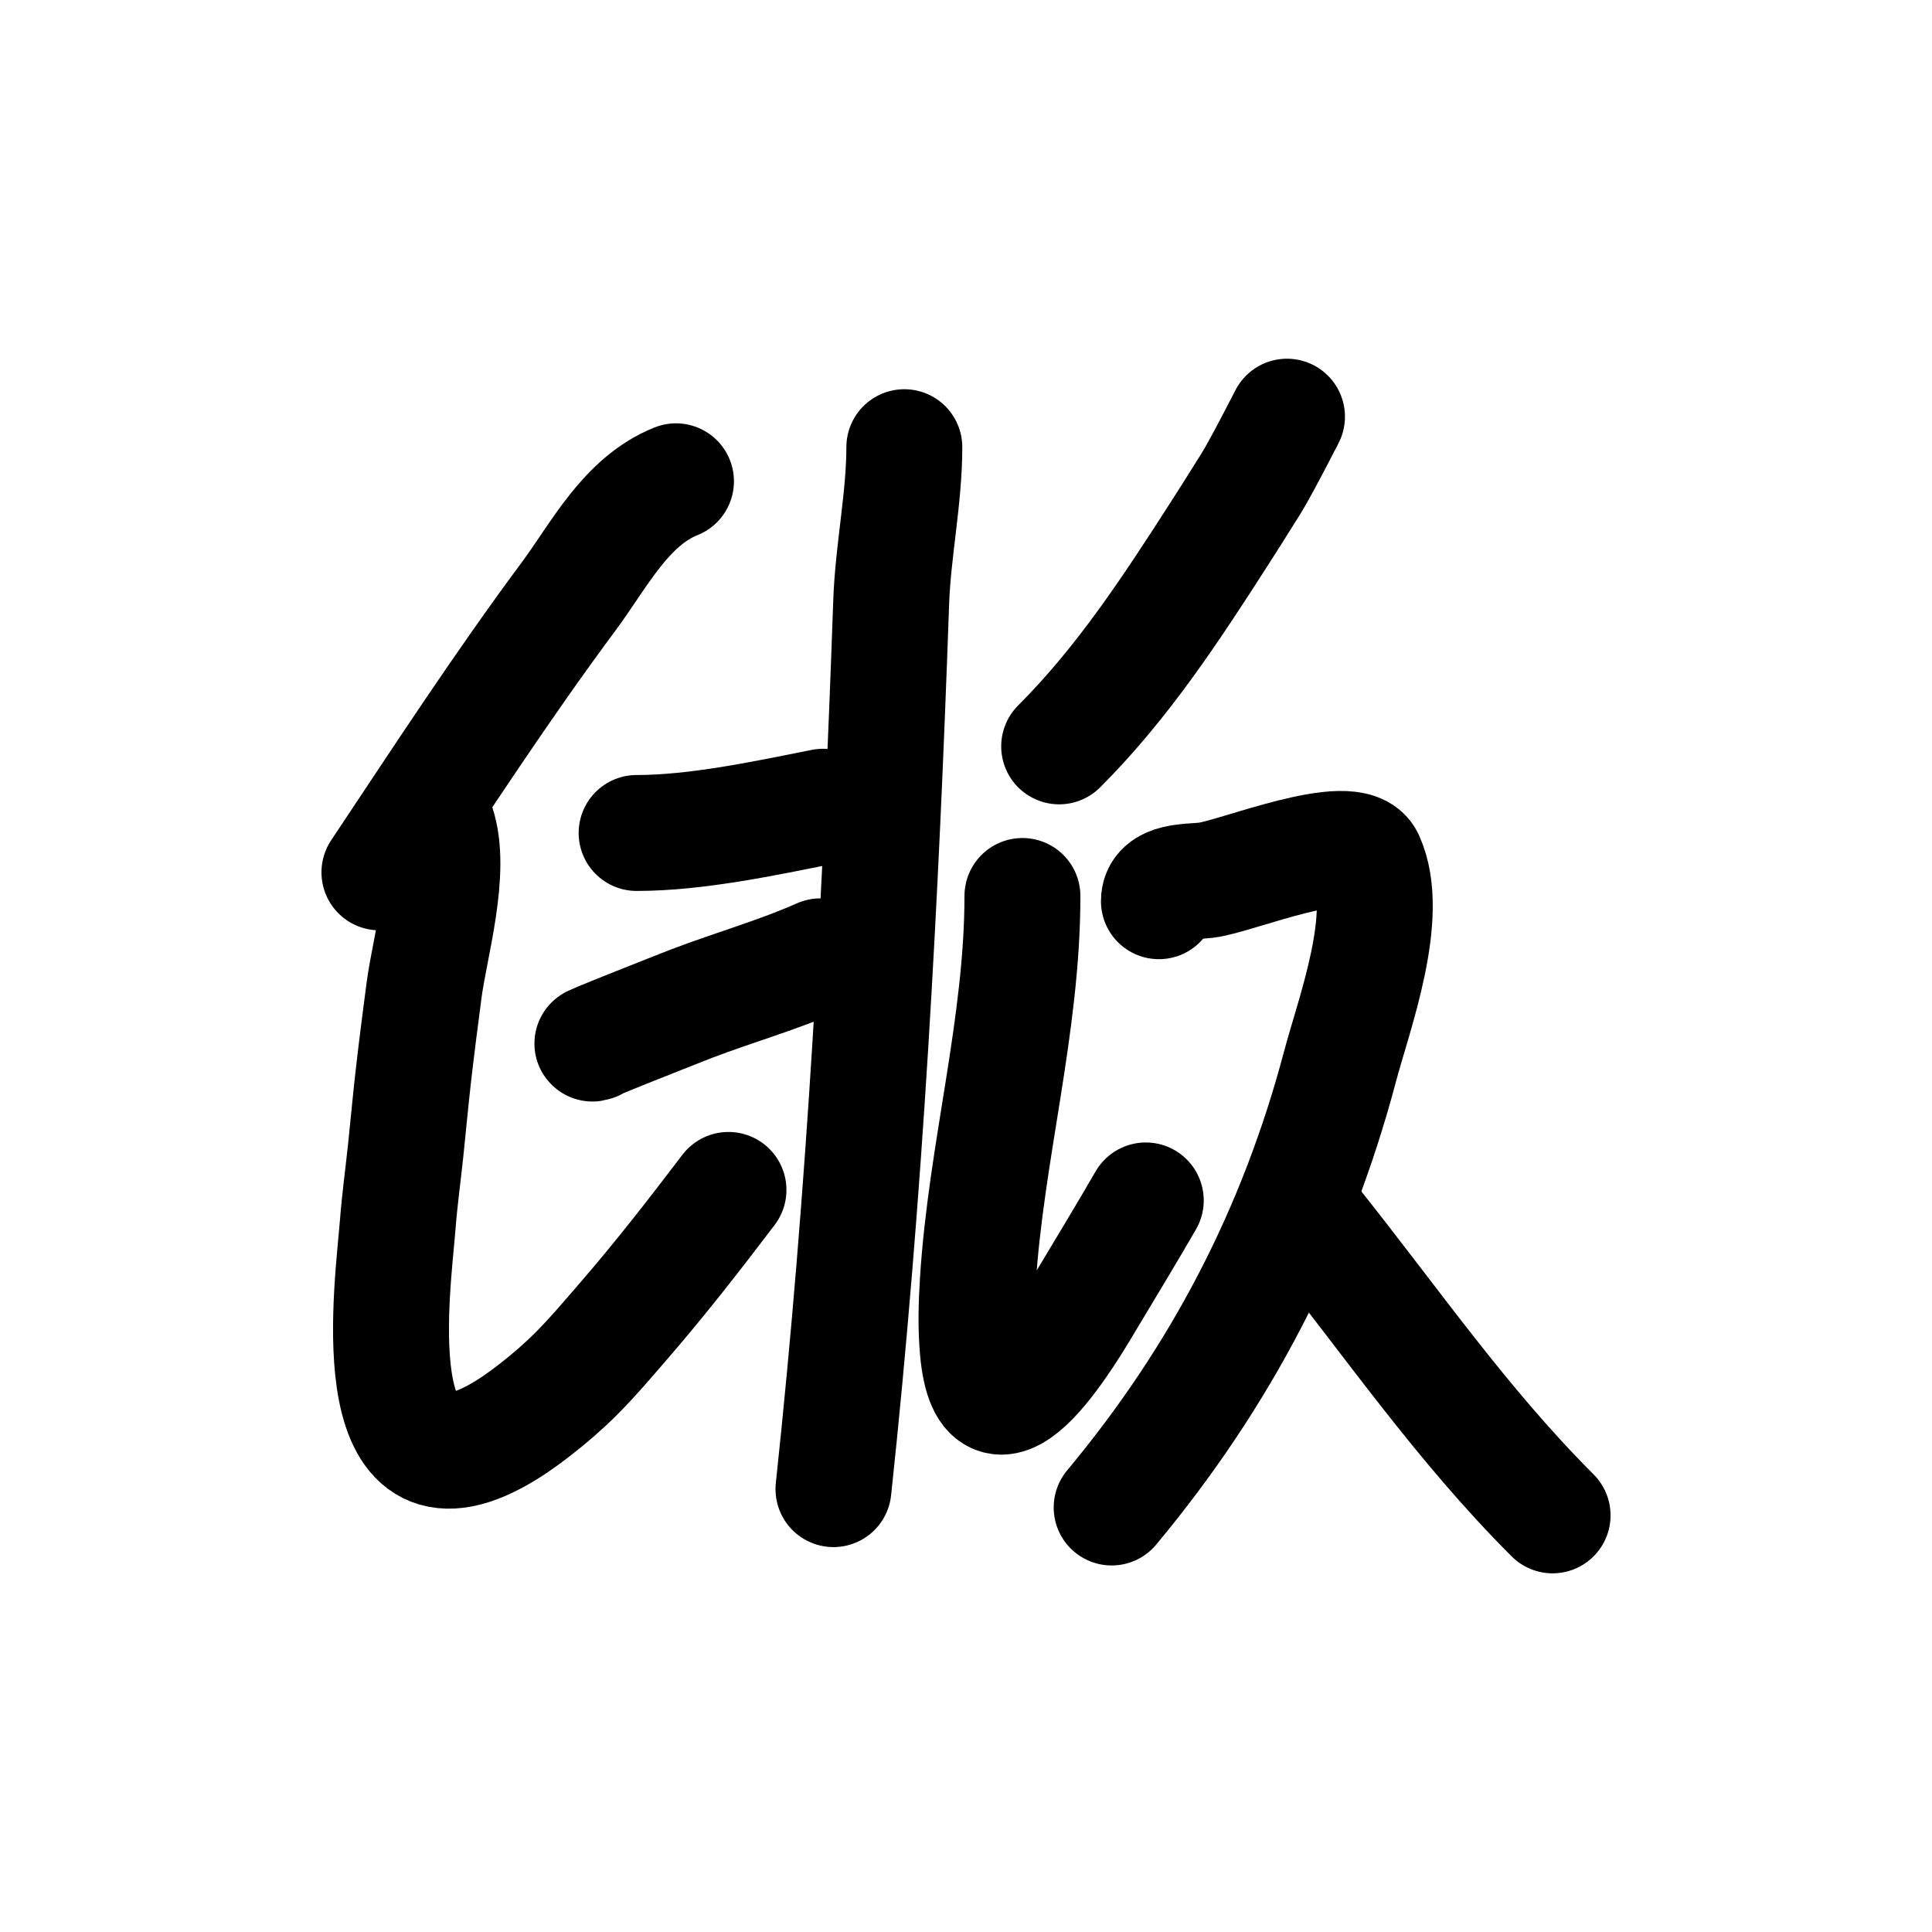 <?xml version="1.0" encoding="UTF-8" standalone="no"?>
<!DOCTYPE svg PUBLIC "-//W3C//DTD SVG 1.1//EN" "http://www.w3.org/Graphics/SVG/1.1/DTD/svg11.dtd">
<svg height="100%" stroke-miterlimit="10" style="fill-rule:nonzero;clip-rule:evenodd;stroke-linecap:round;stroke-linejoin:round;" version="1.1" viewBox="0 0 100 100" width="100%" xml:space="preserve" xmlns="http://www.w3.org/2000/svg" xmlns:vectornator="http://vectornator.io" xmlns:xlink="http://www.w3.org/1999/xlink">
<defs/>
<clipPath id="ArtboardFrame">
<rect height="100" width="100" x="0" y="0"/>
</clipPath>
<g clip-path="url(#ArtboardFrame)" id="Layer-1" vectornator:layerName="Layer 1">
<path d="M-66.516 14.311" fill="none" opacity="1" stroke="#000000" stroke-linecap="butt" stroke-linejoin="round" stroke-width="6" vectornator:layerName="Curve 1"/>
<path d="M34.989 24.912C32.382 25.955 31.005 28.755 29.419 30.889C25.979 35.52 22.84 40.35 19.639 45.153" fill="none" opacity="1" stroke="#000000" stroke-linecap="round" stroke-linejoin="round" stroke-width="6" vectornator:layerName="Curve 2"/>
<path d="M22.627 42.708C23.423 45.096 22.251 48.957 21.948 51.266C21.758 52.714 21.571 54.162 21.404 55.613C21.254 56.925 21.135 58.24 20.997 59.553C20.863 60.821 20.687 62.085 20.589 63.356C20.348 66.498 18.667 78.082 25.616 74.36C26.335 73.974 27.008 73.501 27.653 73.001C28.415 72.412 29.146 71.78 29.827 71.1C30.688 70.238 31.474 69.303 32.272 68.382C34.171 66.192 35.952 63.899 37.706 61.59" fill="none" opacity="1" stroke="#000000" stroke-linecap="round" stroke-linejoin="round" stroke-width="6" vectornator:layerName="Curve 3"/>
<path d="M32.951 43.115C36.044 43.115 39.565 42.363 42.596 41.757" fill="none" opacity="1" stroke="#000000" stroke-linecap="round" stroke-linejoin="round" stroke-width="6" vectornator:layerName="Curve 4"/>
<path d="M30.778 53.983C29.805 54.307 35.285 52.144 35.804 51.945C38.016 51.1 40.298 50.461 42.461 49.5" fill="none" opacity="1" stroke="#000000" stroke-linecap="round" stroke-linejoin="round" stroke-width="6" vectornator:layerName="Curve 5"/>
<path d="M46.808 23.146C46.808 25.785 46.222 28.505 46.128 31.161C45.59 46.498 44.775 61.813 43.14 77.077" fill="none" opacity="1" stroke="#000000" stroke-linecap="round" stroke-linejoin="round" stroke-width="6" vectornator:layerName="Curve 6"/>
<path d="M66.505 21.787C67.058 20.682 65.394 24 64.739 25.048C64.2 25.911 63.659 26.773 63.109 27.629C60.598 31.535 58.117 35.338 54.822 38.632" fill="none" opacity="1" stroke="#000000" stroke-linecap="round" stroke-linejoin="round" stroke-width="6" vectornator:layerName="Curve 7"/>
<path d="M52.921 46.376C52.921 53.092 51.03 59.649 50.611 66.345C50.538 67.52 50.505 68.704 50.611 69.877C51.176 76.087 55.504 68.515 56.317 67.16C57.32 65.489 58.329 63.821 59.305 62.134" fill="none" opacity="1" stroke="#000000" stroke-linecap="round" stroke-linejoin="round" stroke-width="6" vectornator:layerName="Curve 8"/>
<path d="M59.985 46.647C59.985 45.548 61.559 45.663 62.43 45.56C63.952 45.381 69.986 42.867 70.716 44.474C72.026 47.355 70.084 52.469 69.358 55.206C67.087 63.764 63.196 71.24 57.539 78.028" fill="none" opacity="1" stroke="#000000" stroke-linecap="round" stroke-linejoin="round" stroke-width="6" vectornator:layerName="Curve 9"/>
<path d="M67.864 63.22C72.034 68.433 75.621 73.695 80.362 78.435" fill="none" opacity="1" stroke="#000000" stroke-linecap="round" stroke-linejoin="round" stroke-width="6" vectornator:layerName="Curve 10"/>
</g>
</svg>
